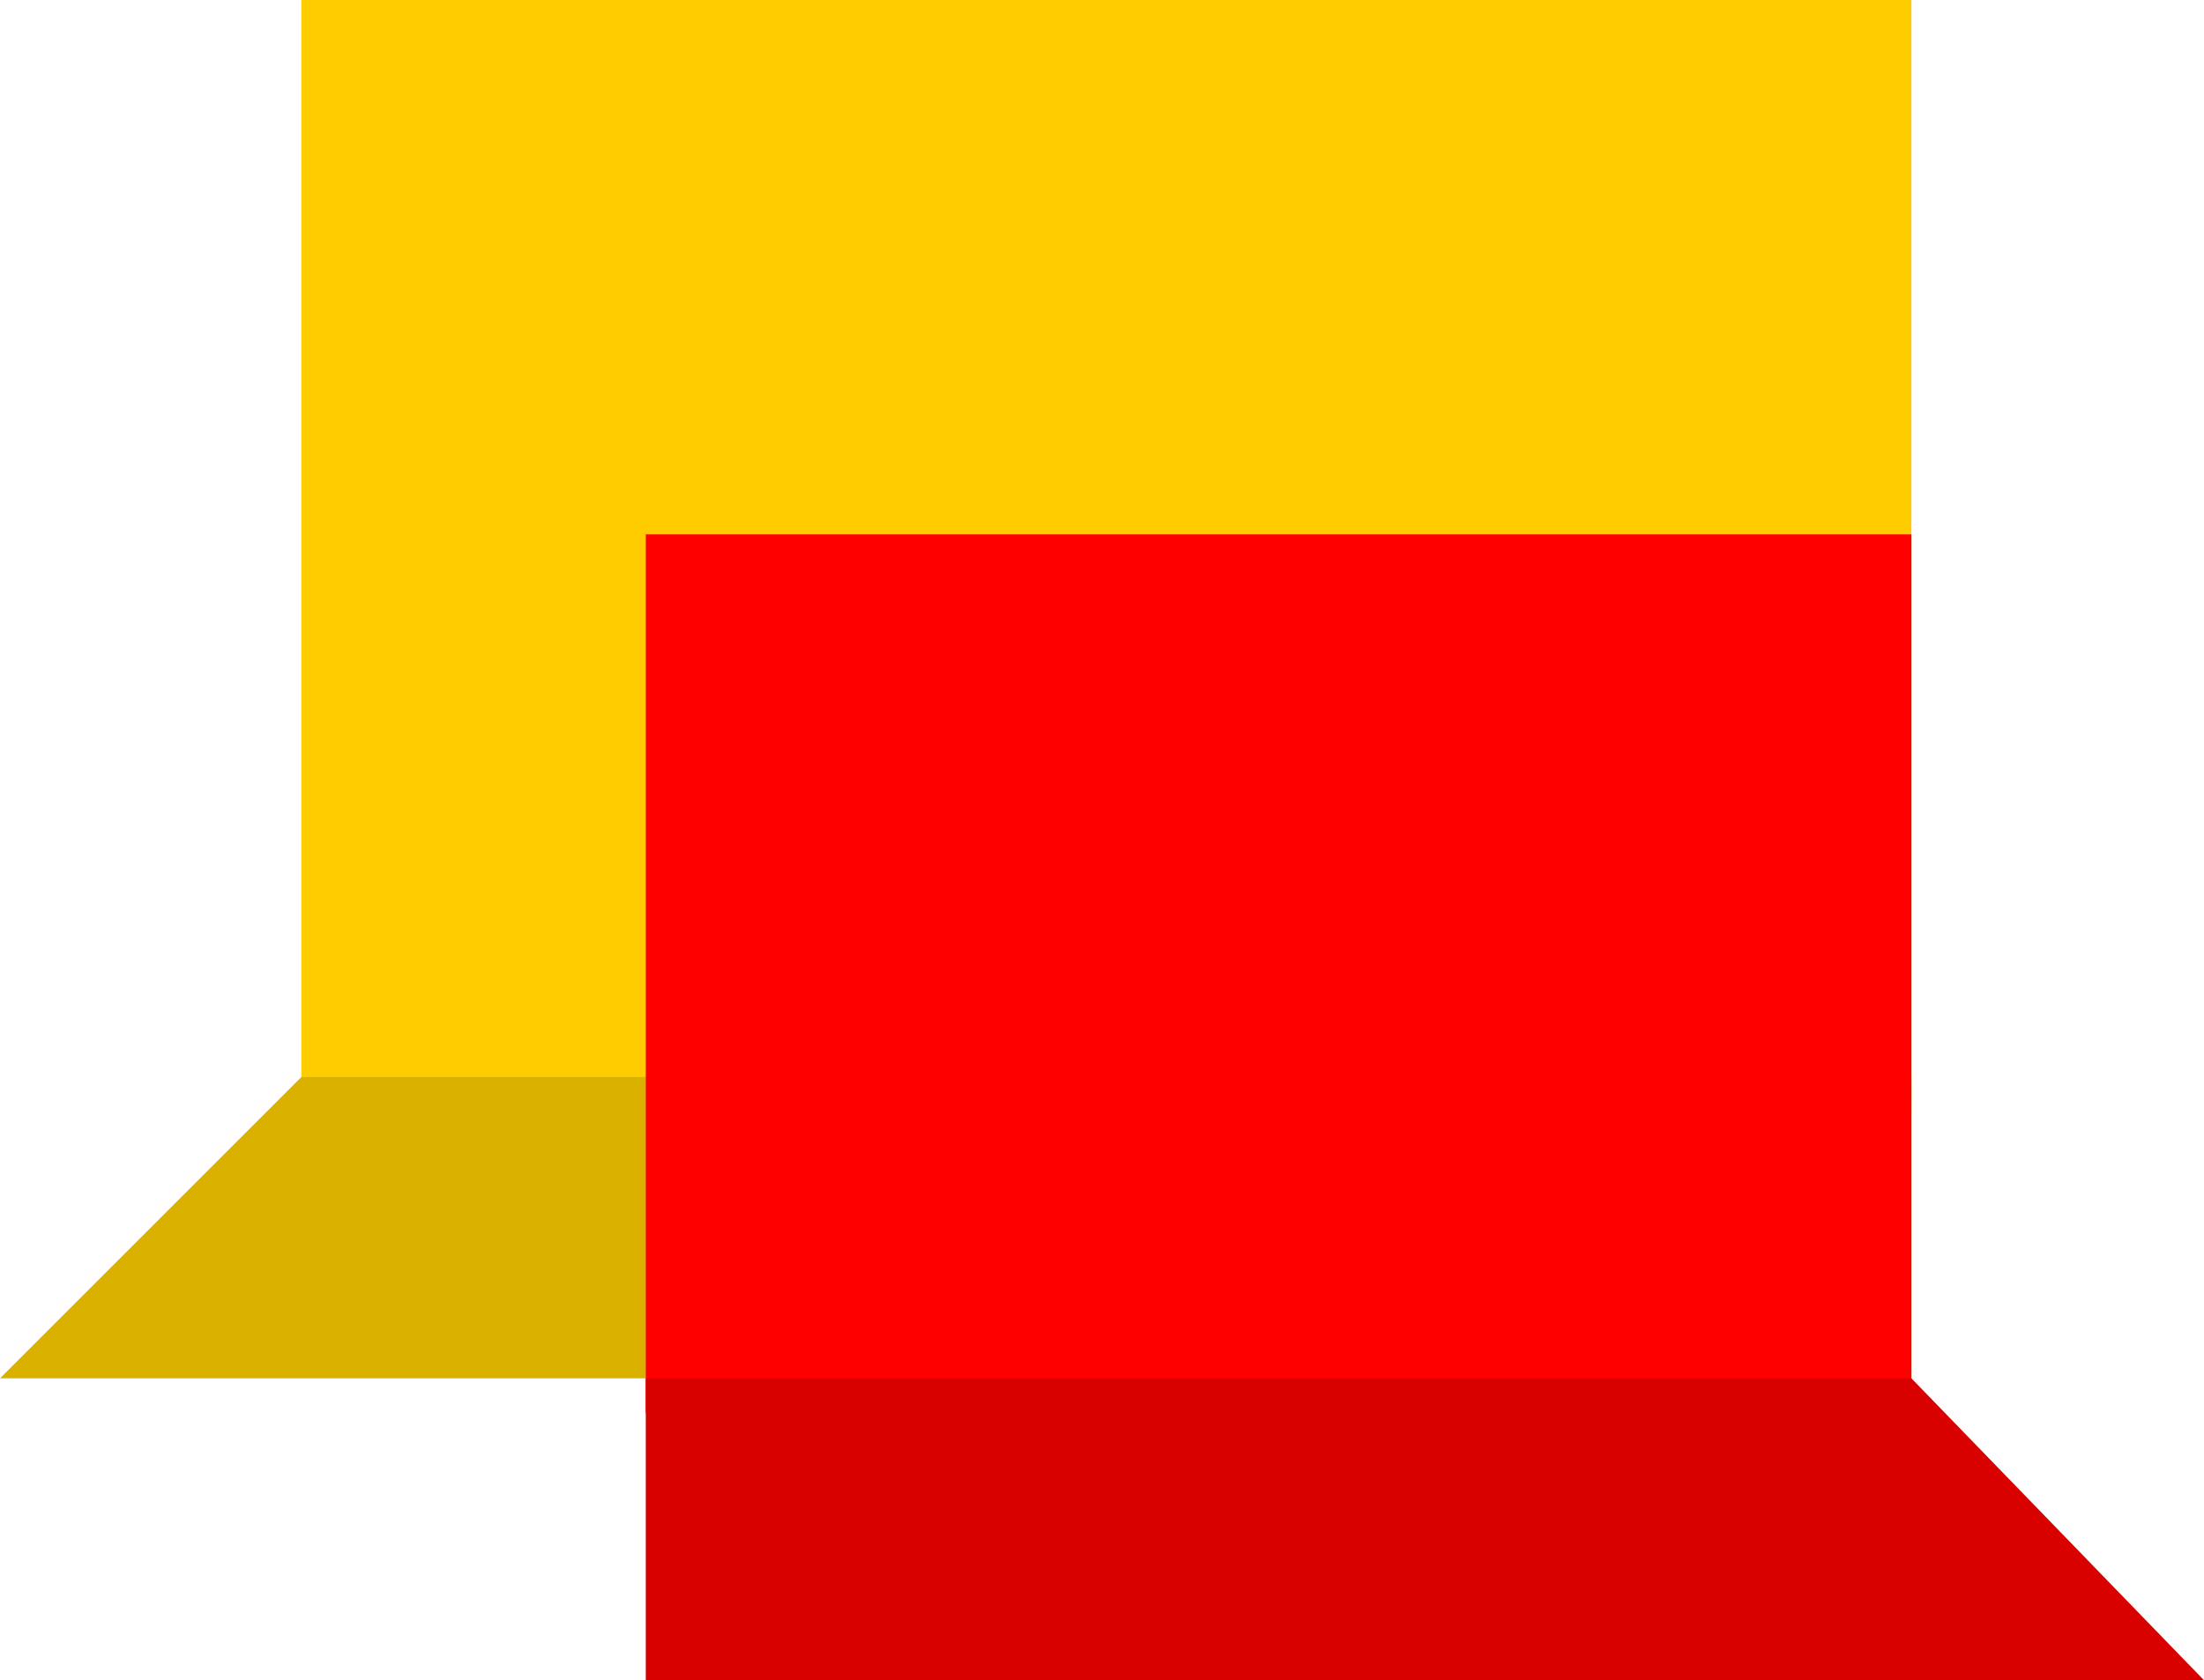 <svg xmlns="http://www.w3.org/2000/svg" viewBox="0 0 400 305"><path fill="#fc0" d="M54.7 201.7h292.2V0H54.7z"/><path fill="#dbb100" d="M54.7 195.5L0 250.2h346.9v-54.7z"/><path fill="red" d="M117.2 256.5h229.7V97H117.2z"/><path fill="#d90000" d="M117.2 250.2V305H400l-53.1-54.8z"/></svg>
